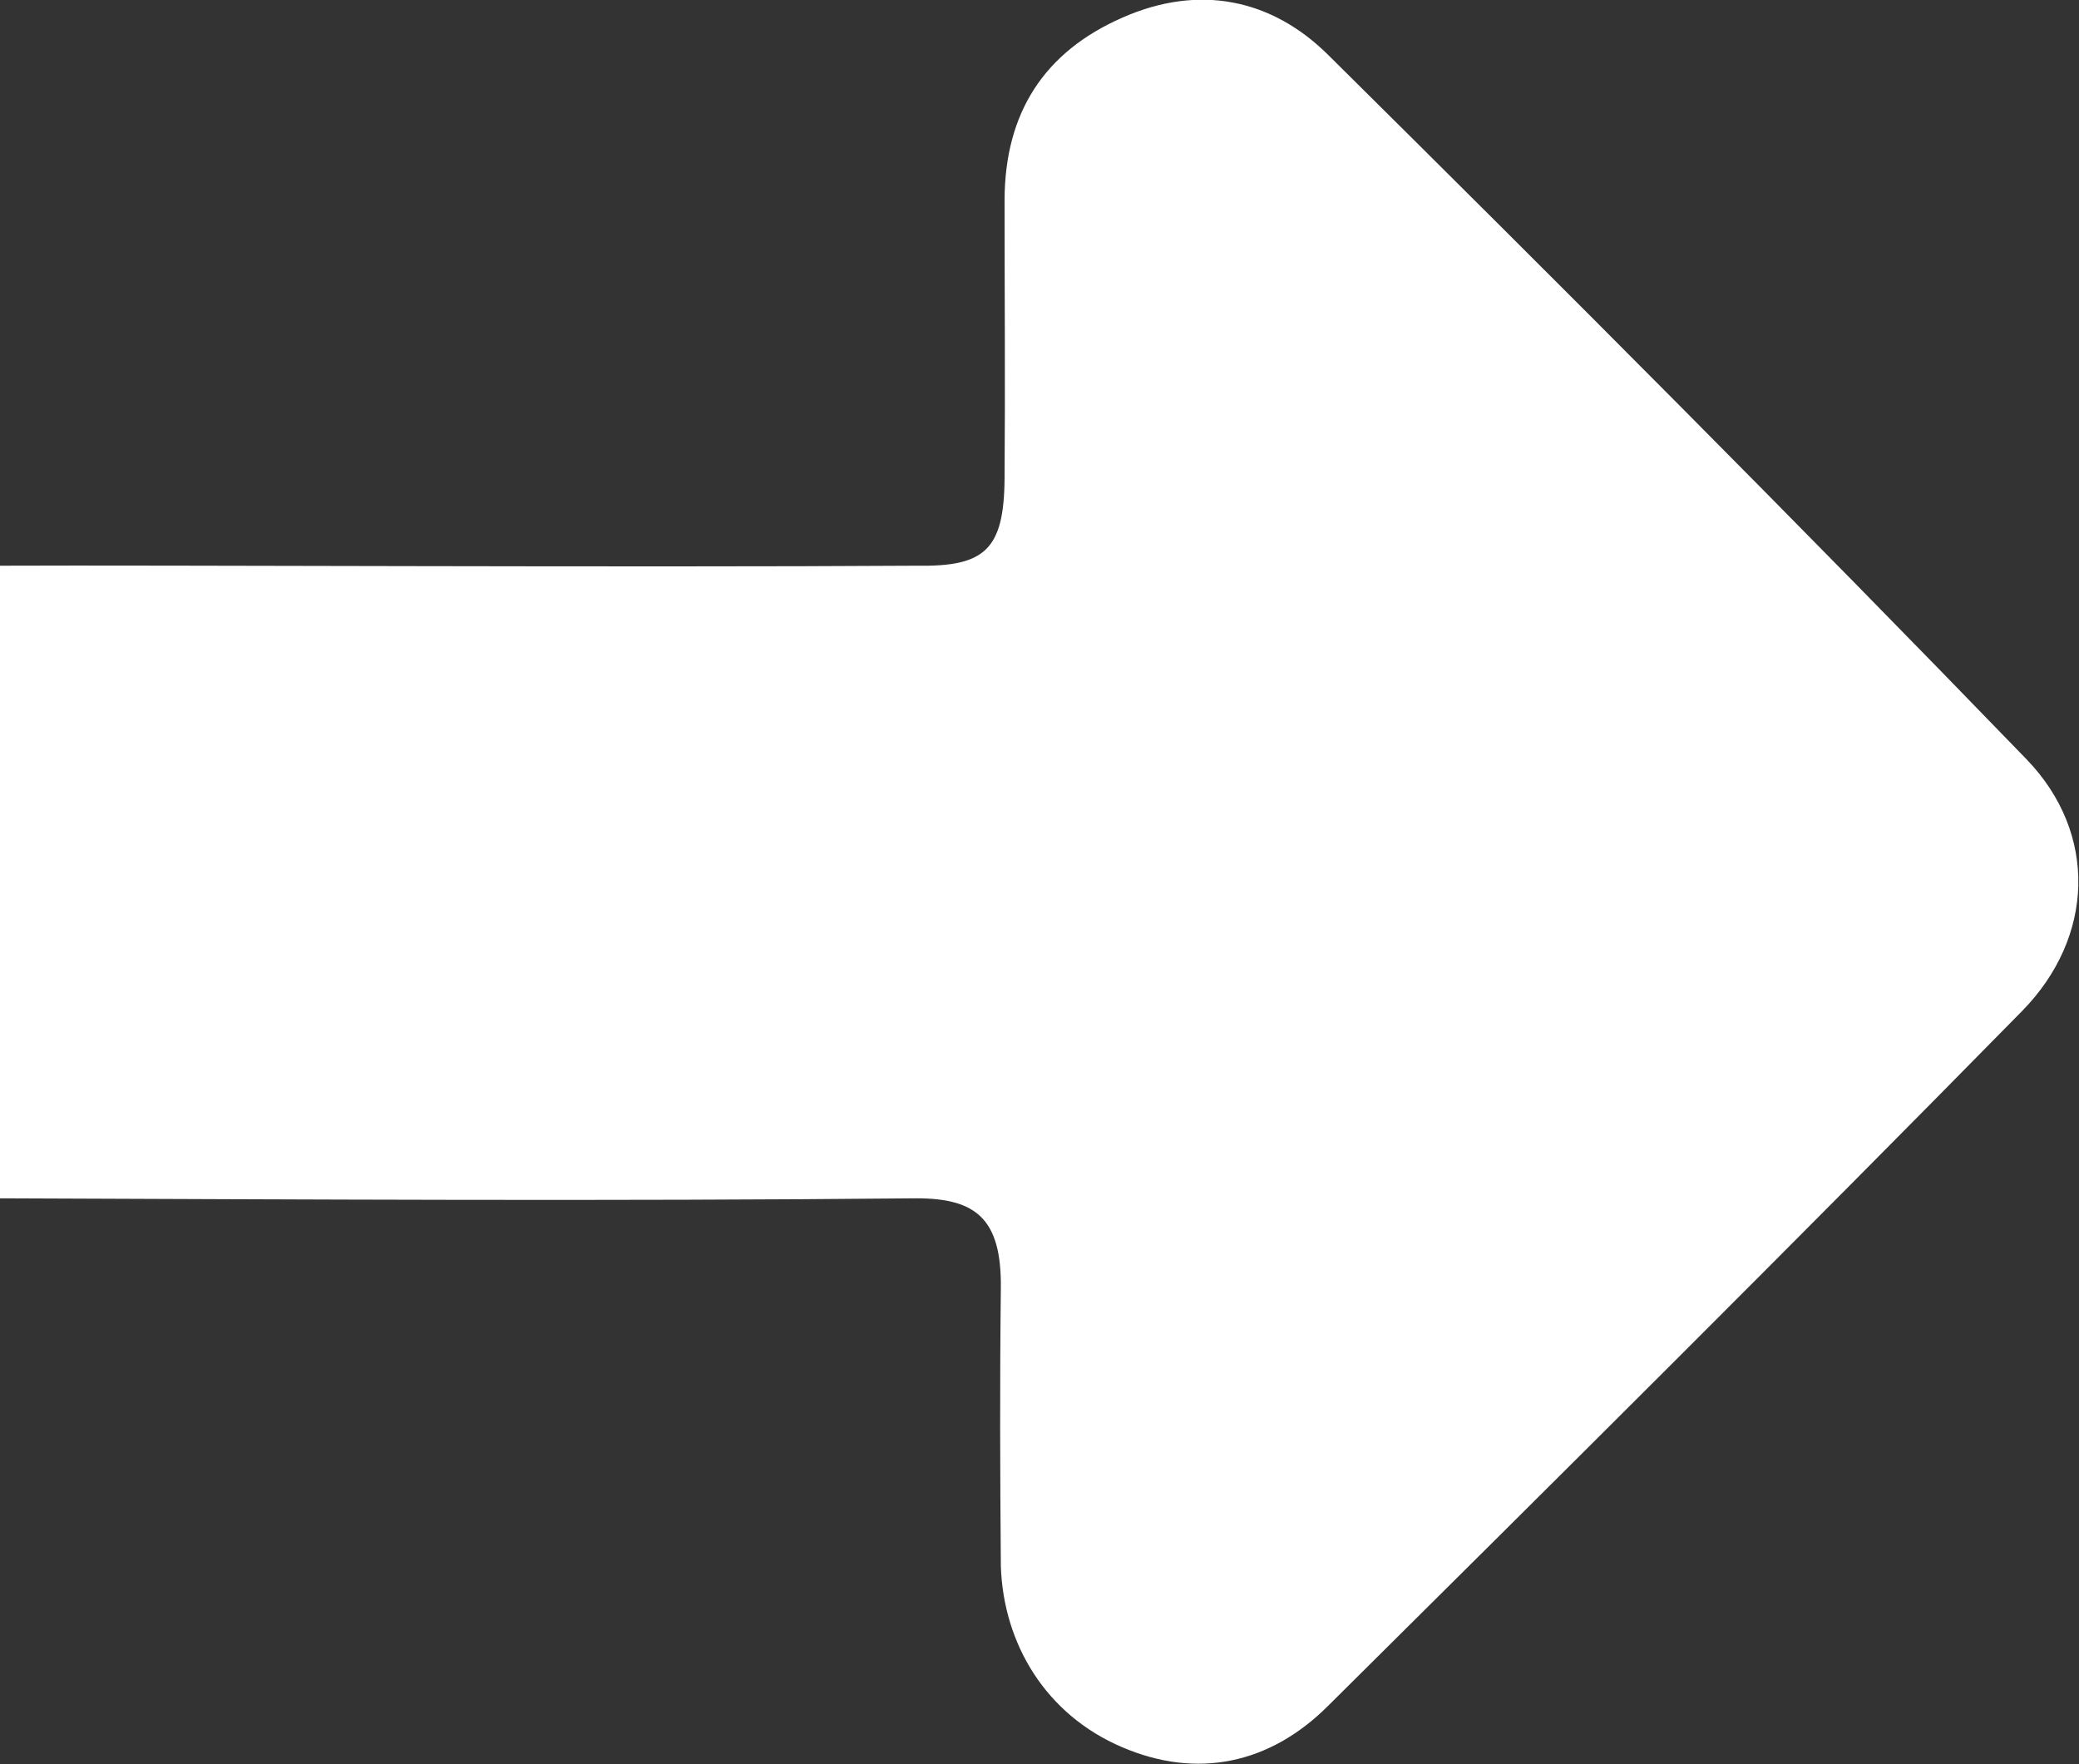 <?xml version="1.0" encoding="utf-8"?>
<!-- Generator: Adobe Illustrator 25.4.1, SVG Export Plug-In . SVG Version: 6.00 Build 0)  -->
<svg version="1.1" id="Layer_1" xmlns="http://www.w3.org/2000/svg" xmlns:xlink="http://www.w3.org/1999/xlink" x="0px" y="0px"
	 viewBox="0 0 55.94 47.46" style="enable-background:new 0 0 55.94 47.46;" xml:space="preserve">
<rect x="0" y="0" width="55.94" height="47.46" fill="#333333" stroke="none"/>
<style type="text/css">
	.st0{fill:#FFFFFF;}
</style>
<g id="mU4VXd.tif">
	<g>
		<path class="st0" d="M119.1,236.14c0.33,0,0.67,0,1,0C119.76,236.14,119.43,236.14,119.1,236.14z"/>
		<path class="st0" d="M0,15.22c4.47-0.02,16.83,0.05,24.67,0c1.82,0.03,2.35-0.42,2.36-2.36c0.02-2.49,0-4.96,0-7.49
			c0.01-2.32,1.05-3.97,3.18-4.9c2.07-0.91,4.02-0.49,5.53,1.01c6.32,6.26,12.61,12.56,18.79,18.95c1.92,1.99,1.83,4.78-0.12,6.77
			c-6.18,6.29-12.43,12.5-18.69,18.71c-1.56,1.55-3.51,1.96-5.52,1.1c-2.07-0.88-3.2-2.79-3.27-4.87c-0.02-2.5-0.03-4.91,0-7.49
			c0.02-1.86-0.67-2.41-2.27-2.41c-8.23,0.08-16.46,0.03-24.68,0C0,32.25,0,20.41,0,15.22z"/>
	</g>
</g>
</svg>
